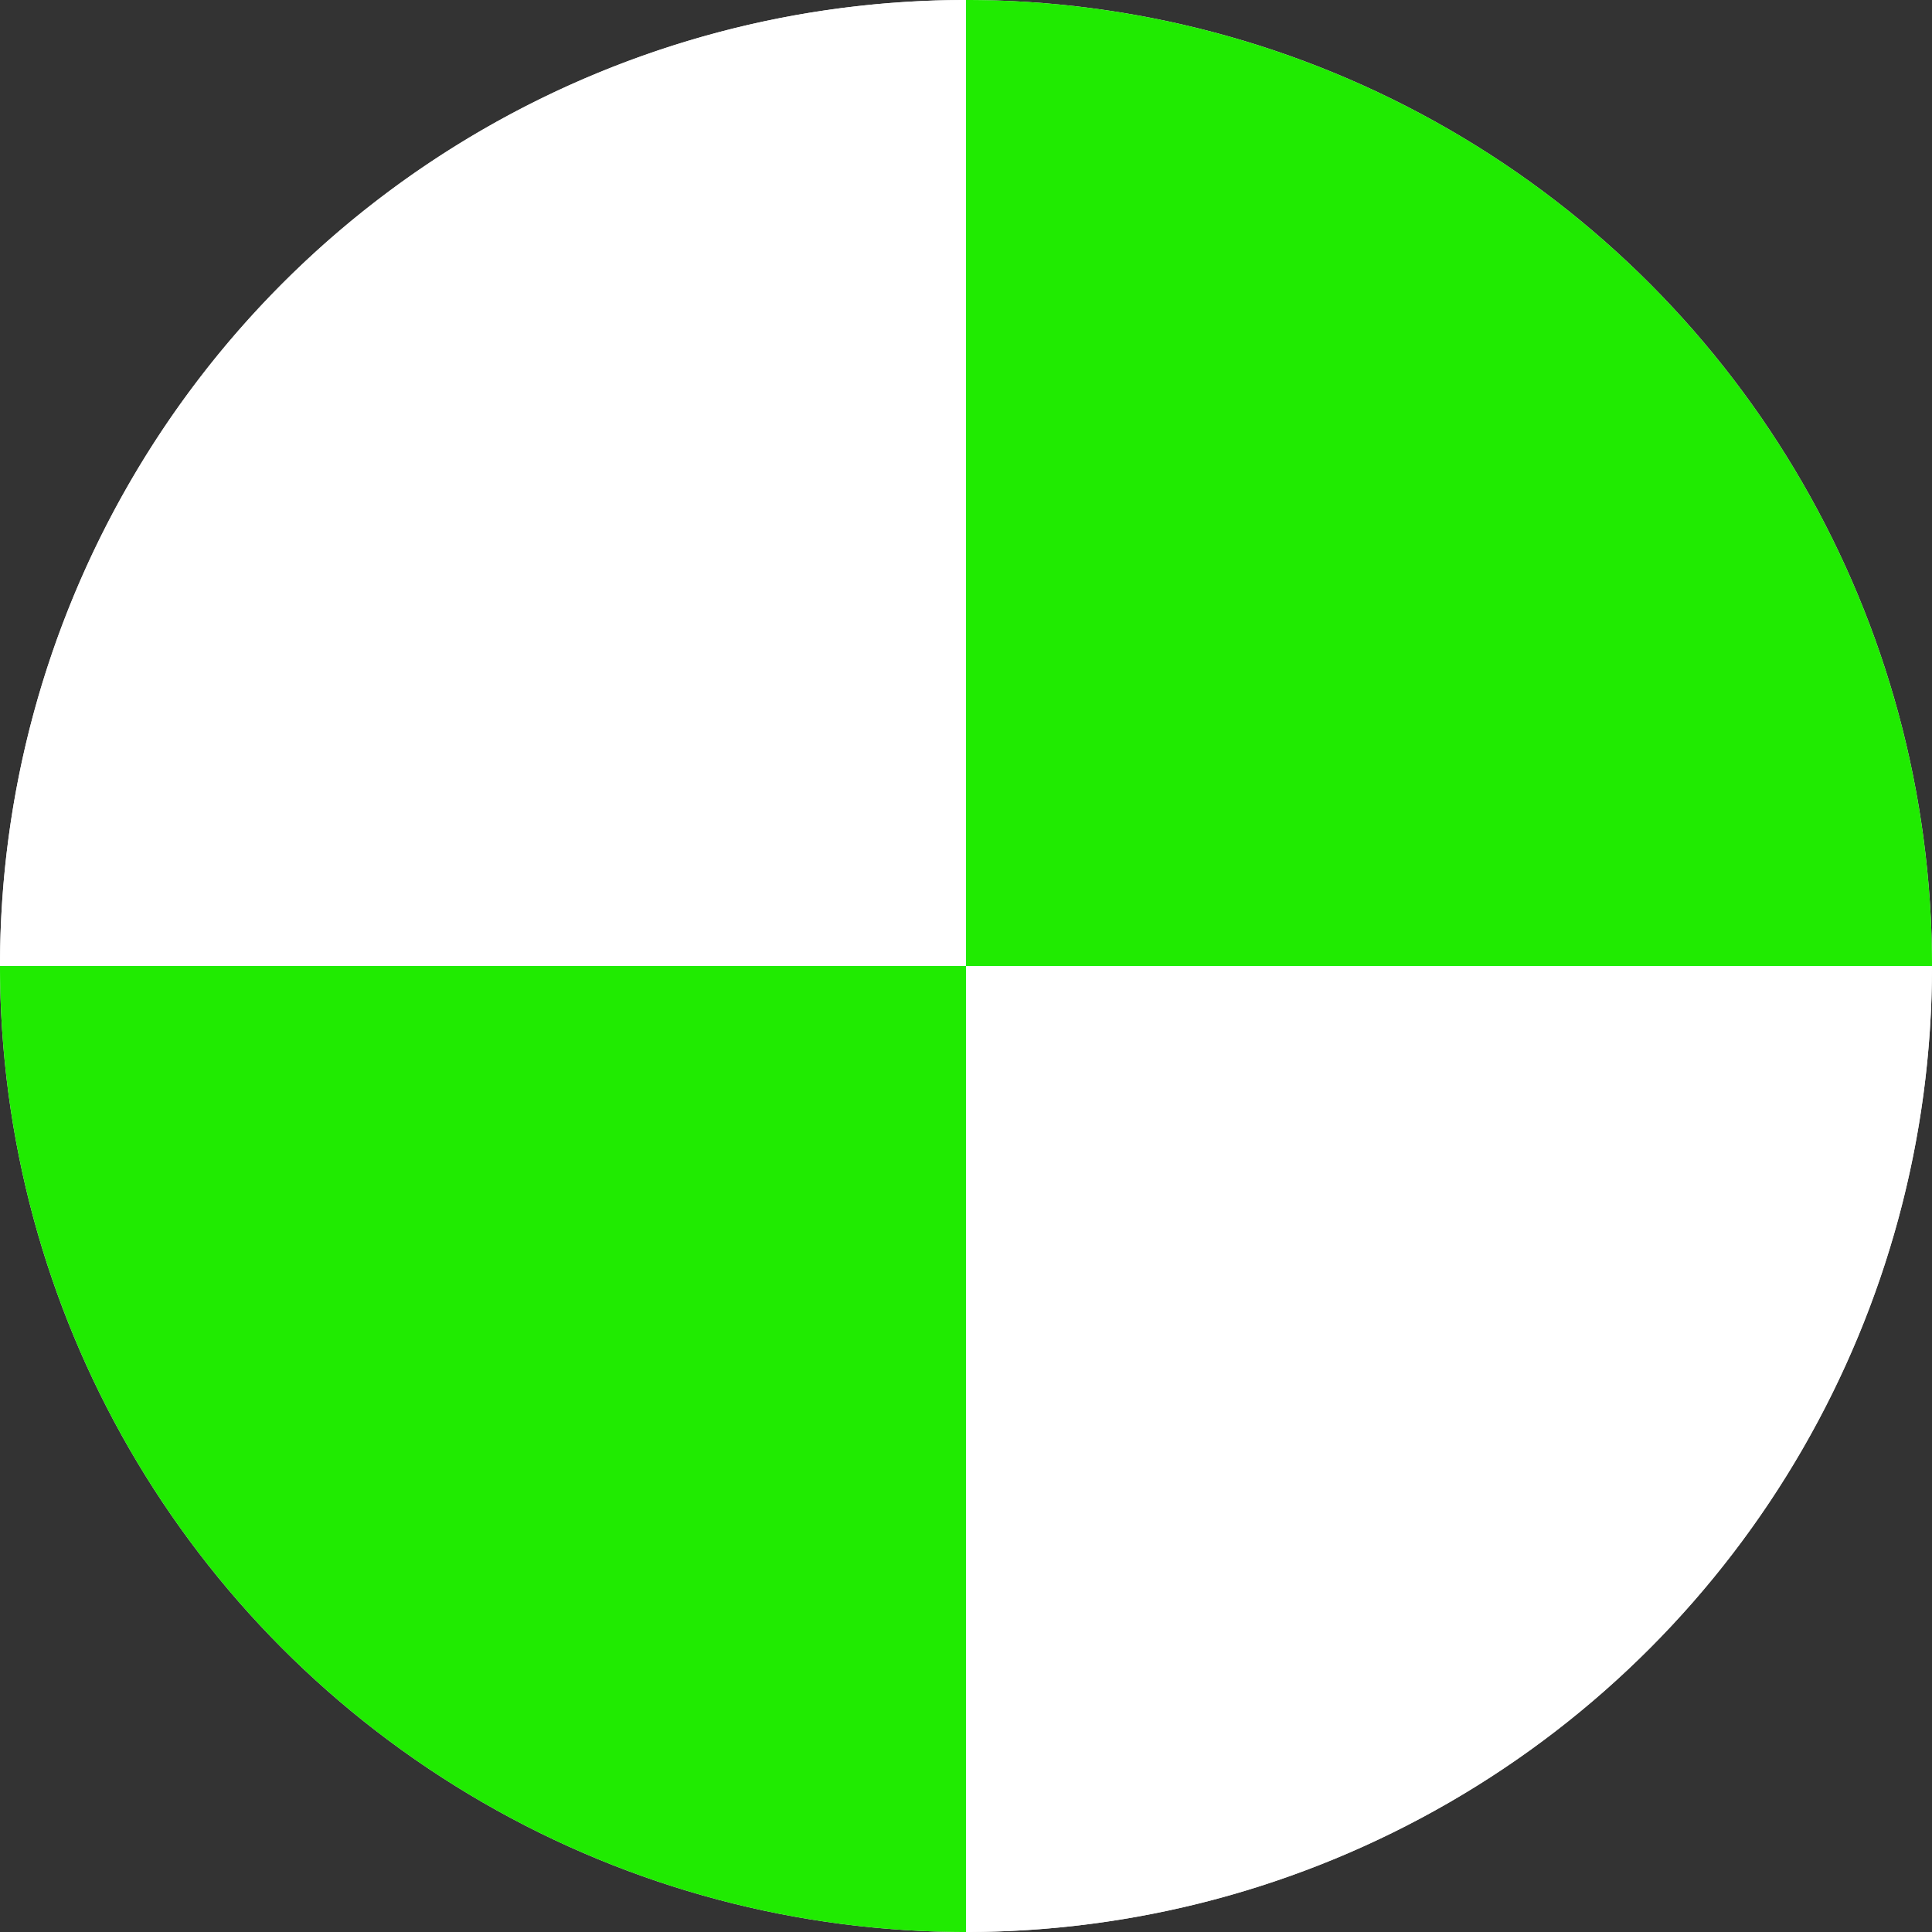 <svg xmlns="http://www.w3.org/2000/svg" viewBox="0 0 320 320">
  <rect x="0" y="0" width="320" height="320" fill="#333333" stroke="none"/>
  <circle cx="160" cy="160" r="160" fill="#f0f0f0"/>
  <path d="M160 160 L320 160 A160 160 0 0 0 160 0 Z" fill="#20EB01"/>
  <path d="M160 160 L160 0 A160 160 0 0 0 0 160 Z" fill="white"/>
  <path d="M160 160 L0 160 A160 160 0 0 0 160 320 Z" fill="#20EB01"/>
  <path d="M160 160 L160 320 A160 160 0 0 0 320 160 Z" fill="white"/>
</svg>
